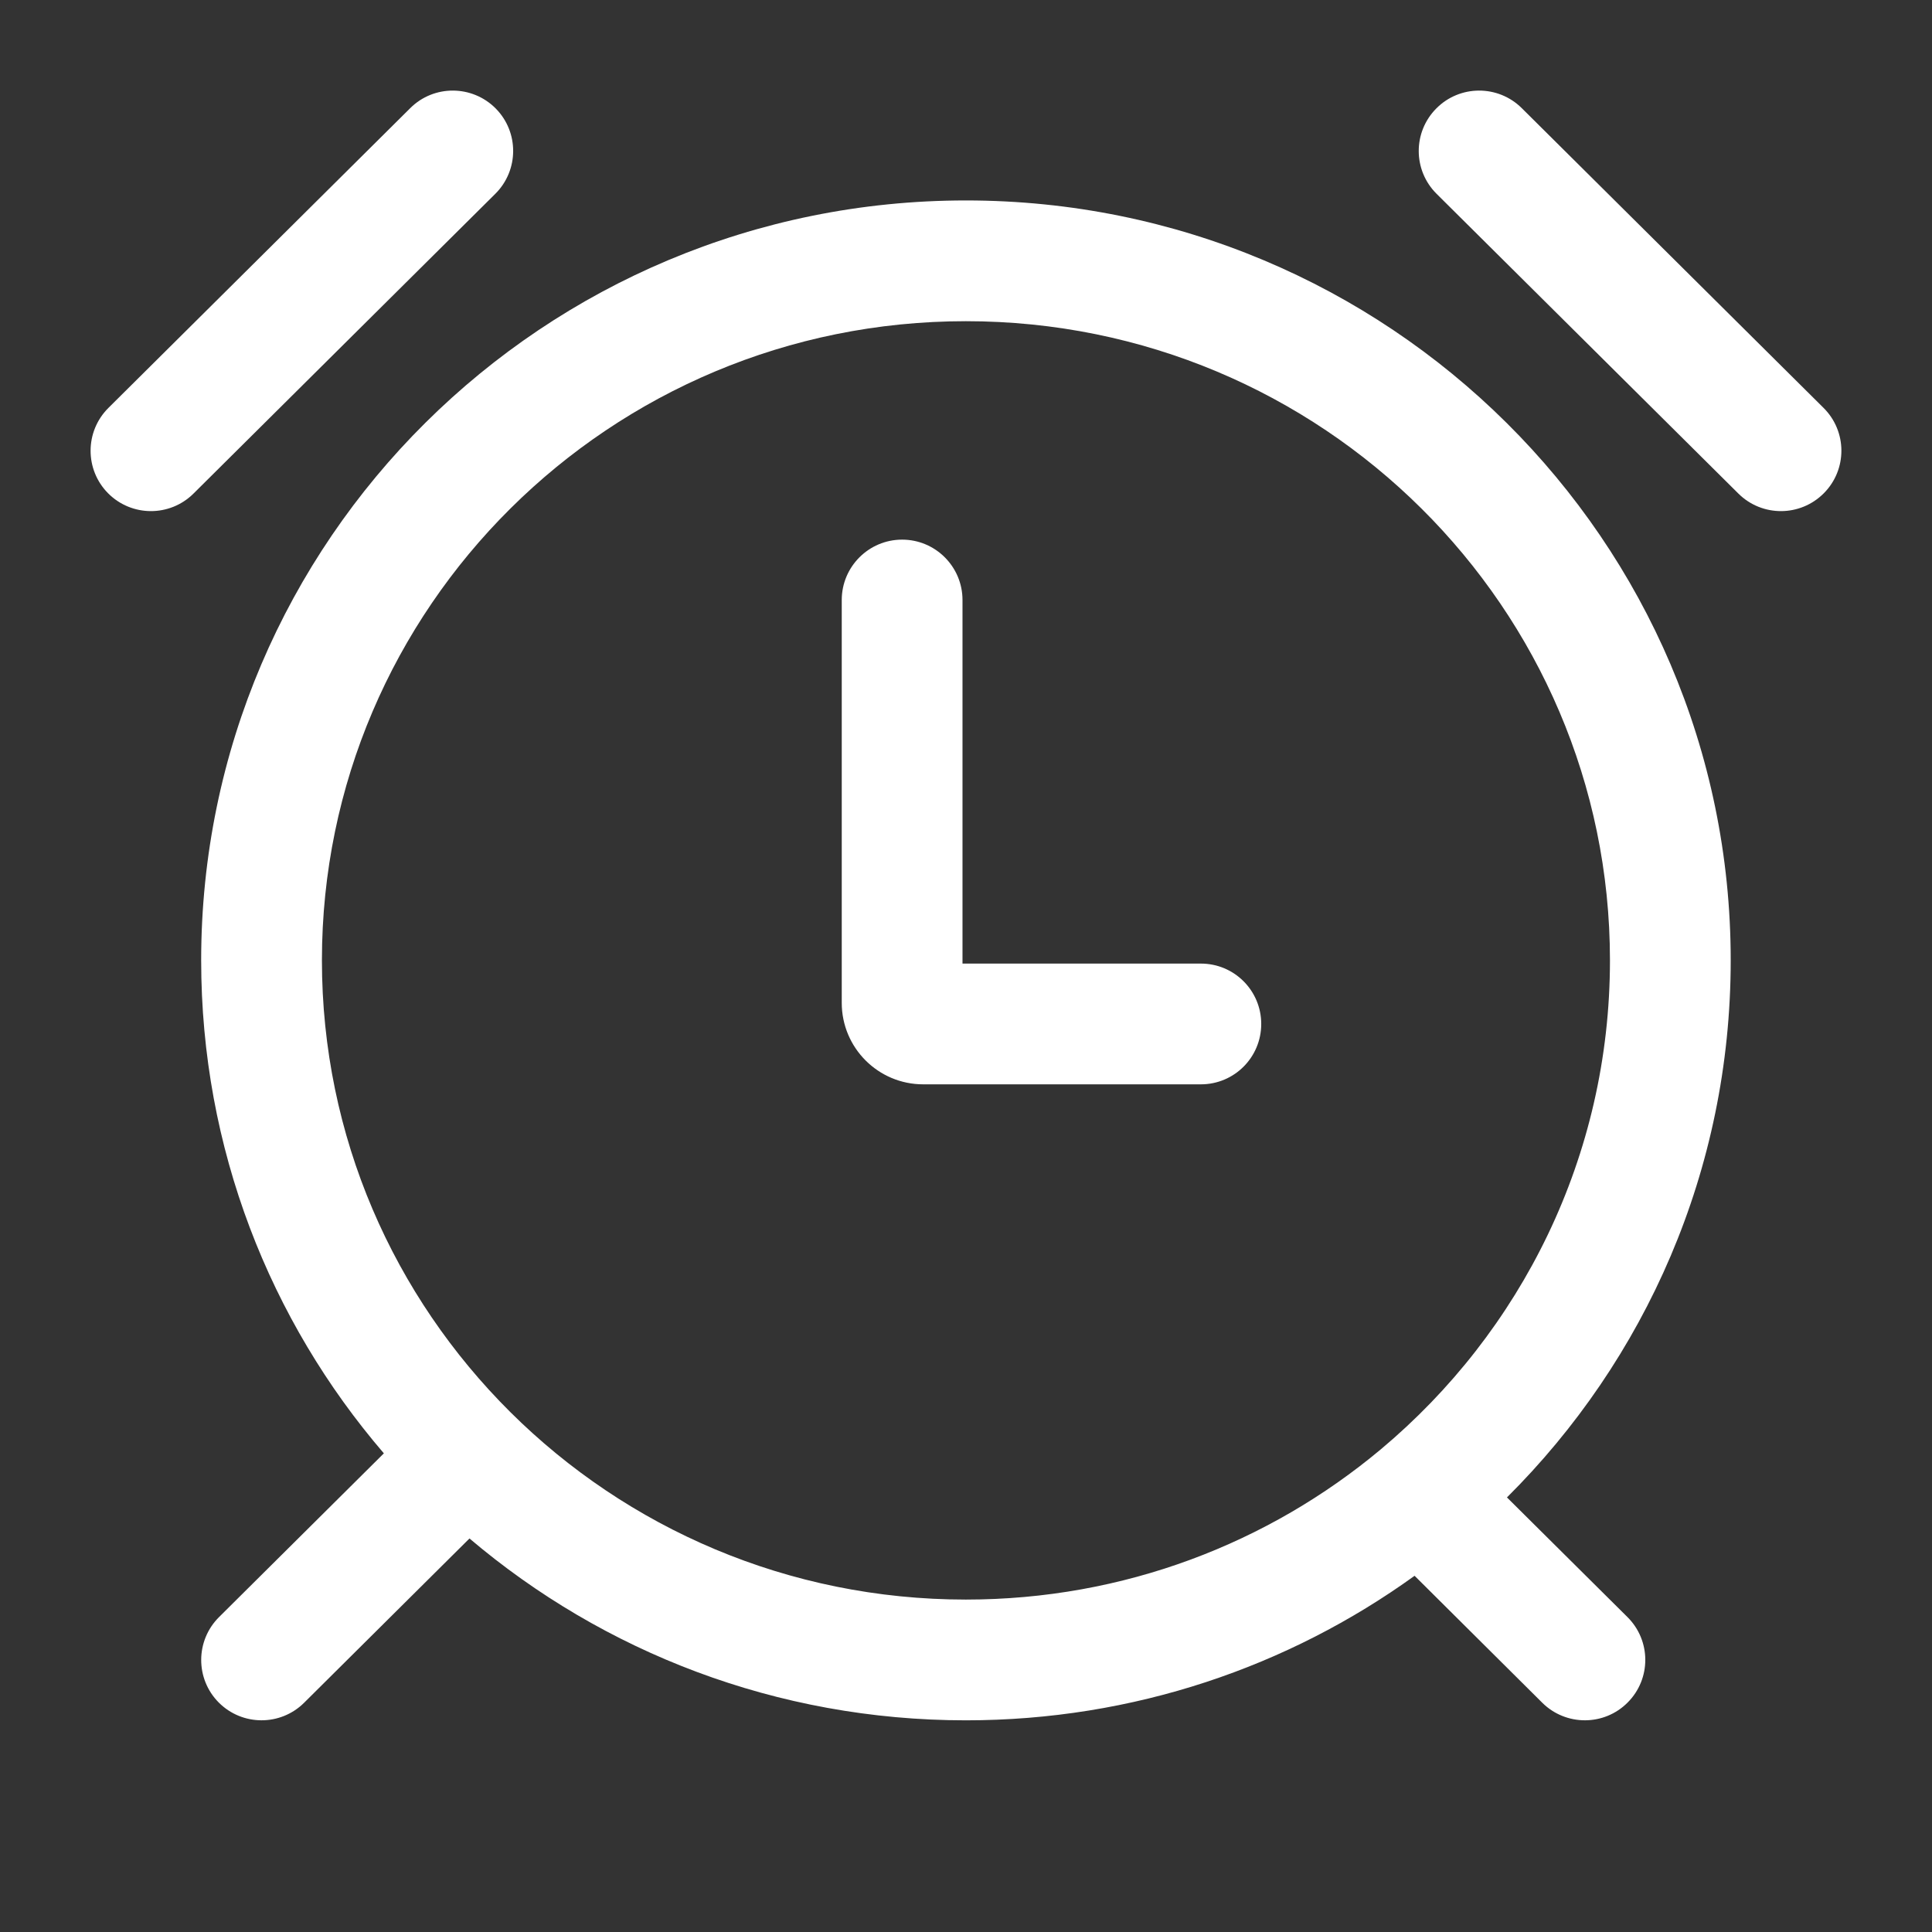 <svg width="16" height="16" viewBox="0 0 16 16" fill="none" xmlns="http://www.w3.org/2000/svg">
<rect x="0" y="0" width="16" height="16" fill="#333333" stroke="none"/>
<path fill-rule="evenodd" clip-rule="evenodd" d="M4.105 0.898C4.299 1.094 4.298 1.41 4.102 1.605L1.602 4.088C1.406 4.282 1.09 4.281 0.895 4.085C0.701 3.889 0.702 3.573 0.898 3.378L3.398 0.895C3.593 0.701 3.91 0.702 4.105 0.898ZM11.895 0.898C12.089 0.702 12.406 0.701 12.602 0.895L15.102 3.378C15.298 3.573 15.299 3.889 15.104 4.085C14.909 4.281 14.593 4.282 14.397 4.088L11.897 1.605C11.701 1.41 11.7 1.094 11.895 0.898ZM7.999 2.66C5.051 2.66 2.666 5.033 2.666 7.953C2.666 9.414 3.262 10.736 4.227 11.695C5.192 12.654 6.525 13.247 7.999 13.247C9.309 13.247 10.507 12.779 11.435 12.003C12.597 11.03 13.333 9.577 13.333 7.953C13.333 5.033 10.948 2.66 7.999 2.66ZM1.666 7.953C1.666 4.474 4.505 1.66 7.999 1.66C11.494 1.66 14.333 4.474 14.333 7.953C14.333 9.691 13.624 11.263 12.48 12.401L13.478 13.392C13.674 13.587 13.675 13.903 13.48 14.099C13.286 14.295 12.969 14.296 12.773 14.102L11.715 13.05C10.671 13.803 9.387 14.247 7.999 14.247C6.431 14.247 4.995 13.68 3.888 12.741L2.518 14.102C2.322 14.296 2.006 14.295 1.811 14.099C1.617 13.903 1.618 13.587 1.814 13.392L3.179 12.036C2.236 10.938 1.666 9.512 1.666 7.953ZM7.971 4.969C7.971 4.693 7.747 4.469 7.471 4.469C7.195 4.469 6.971 4.693 6.971 4.969V8.305C6.971 8.678 7.273 8.98 7.646 8.98H9.945C10.222 8.98 10.445 8.756 10.445 8.48C10.445 8.204 10.222 7.98 9.945 7.98H7.971V4.969Z" fill="white"/>
</svg>
